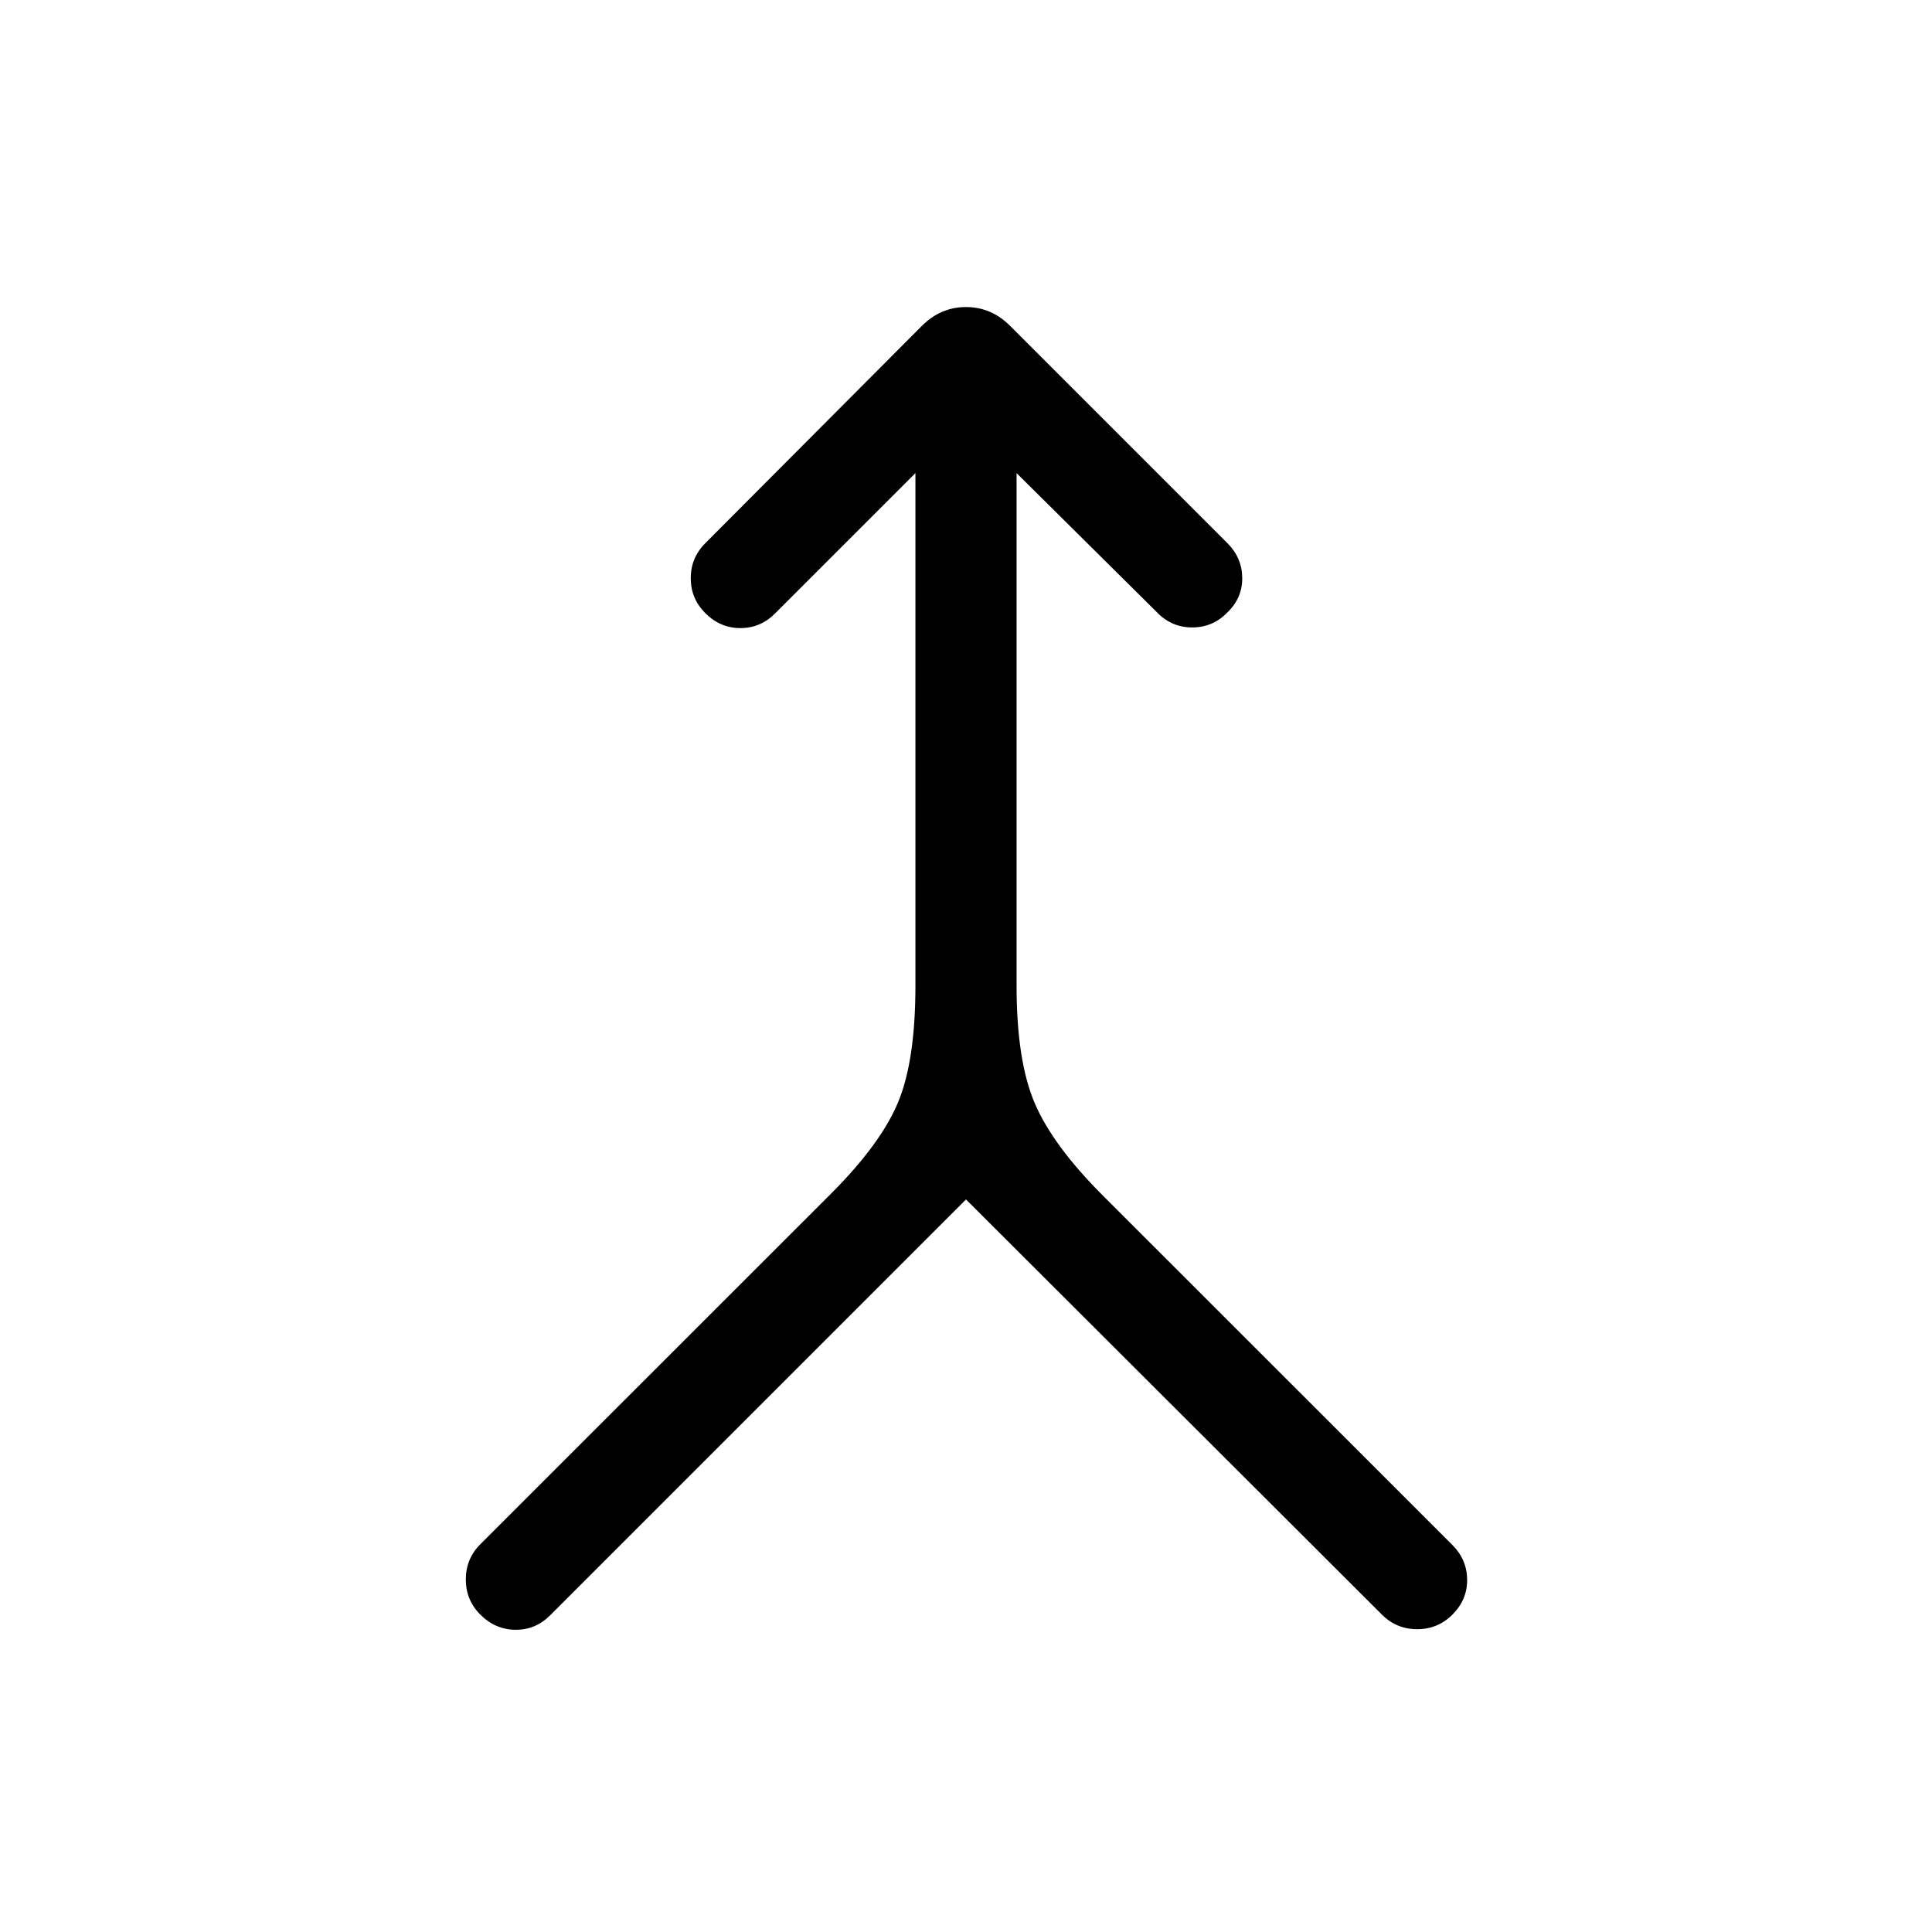 <svg xmlns="http://www.w3.org/2000/svg" viewBox="0 -960 960 960" width="32" height="32"><path d="M480-364 273.31-157.31q-7.23 7.23-17.21 7.14-9.97-.09-17.41-7.52-7.23-7.23-7.23-17.5t7.23-17.5L412.8-366.74q24.82-24.82 33.44-45.52 8.63-20.69 8.63-58v-254.66l-69.79 69.79q-7.23 7.23-17.21 7.23-9.97 0-17.41-7.43-7.23-7.23-7.23-17.37 0-10.15 7.23-17.38l107.62-108q9.36-9.35 21.92-9.35 12.56 0 21.92 9.35l108 108q7.23 7.23 7.34 17.21.1 9.97-7.34 17.15-7.23 7.49-17.5 7.49t-17.5-7.49l-69.79-69.2v254.66q0 37.31 9.01 58.39 9.01 21.07 33.83 45.9l173.72 173.66q7.23 7.23 7.33 17.21.11 9.97-7.33 17.41-7.23 7.23-17.5 7.23t-17.5-7.23L480-364Z"/></svg>
